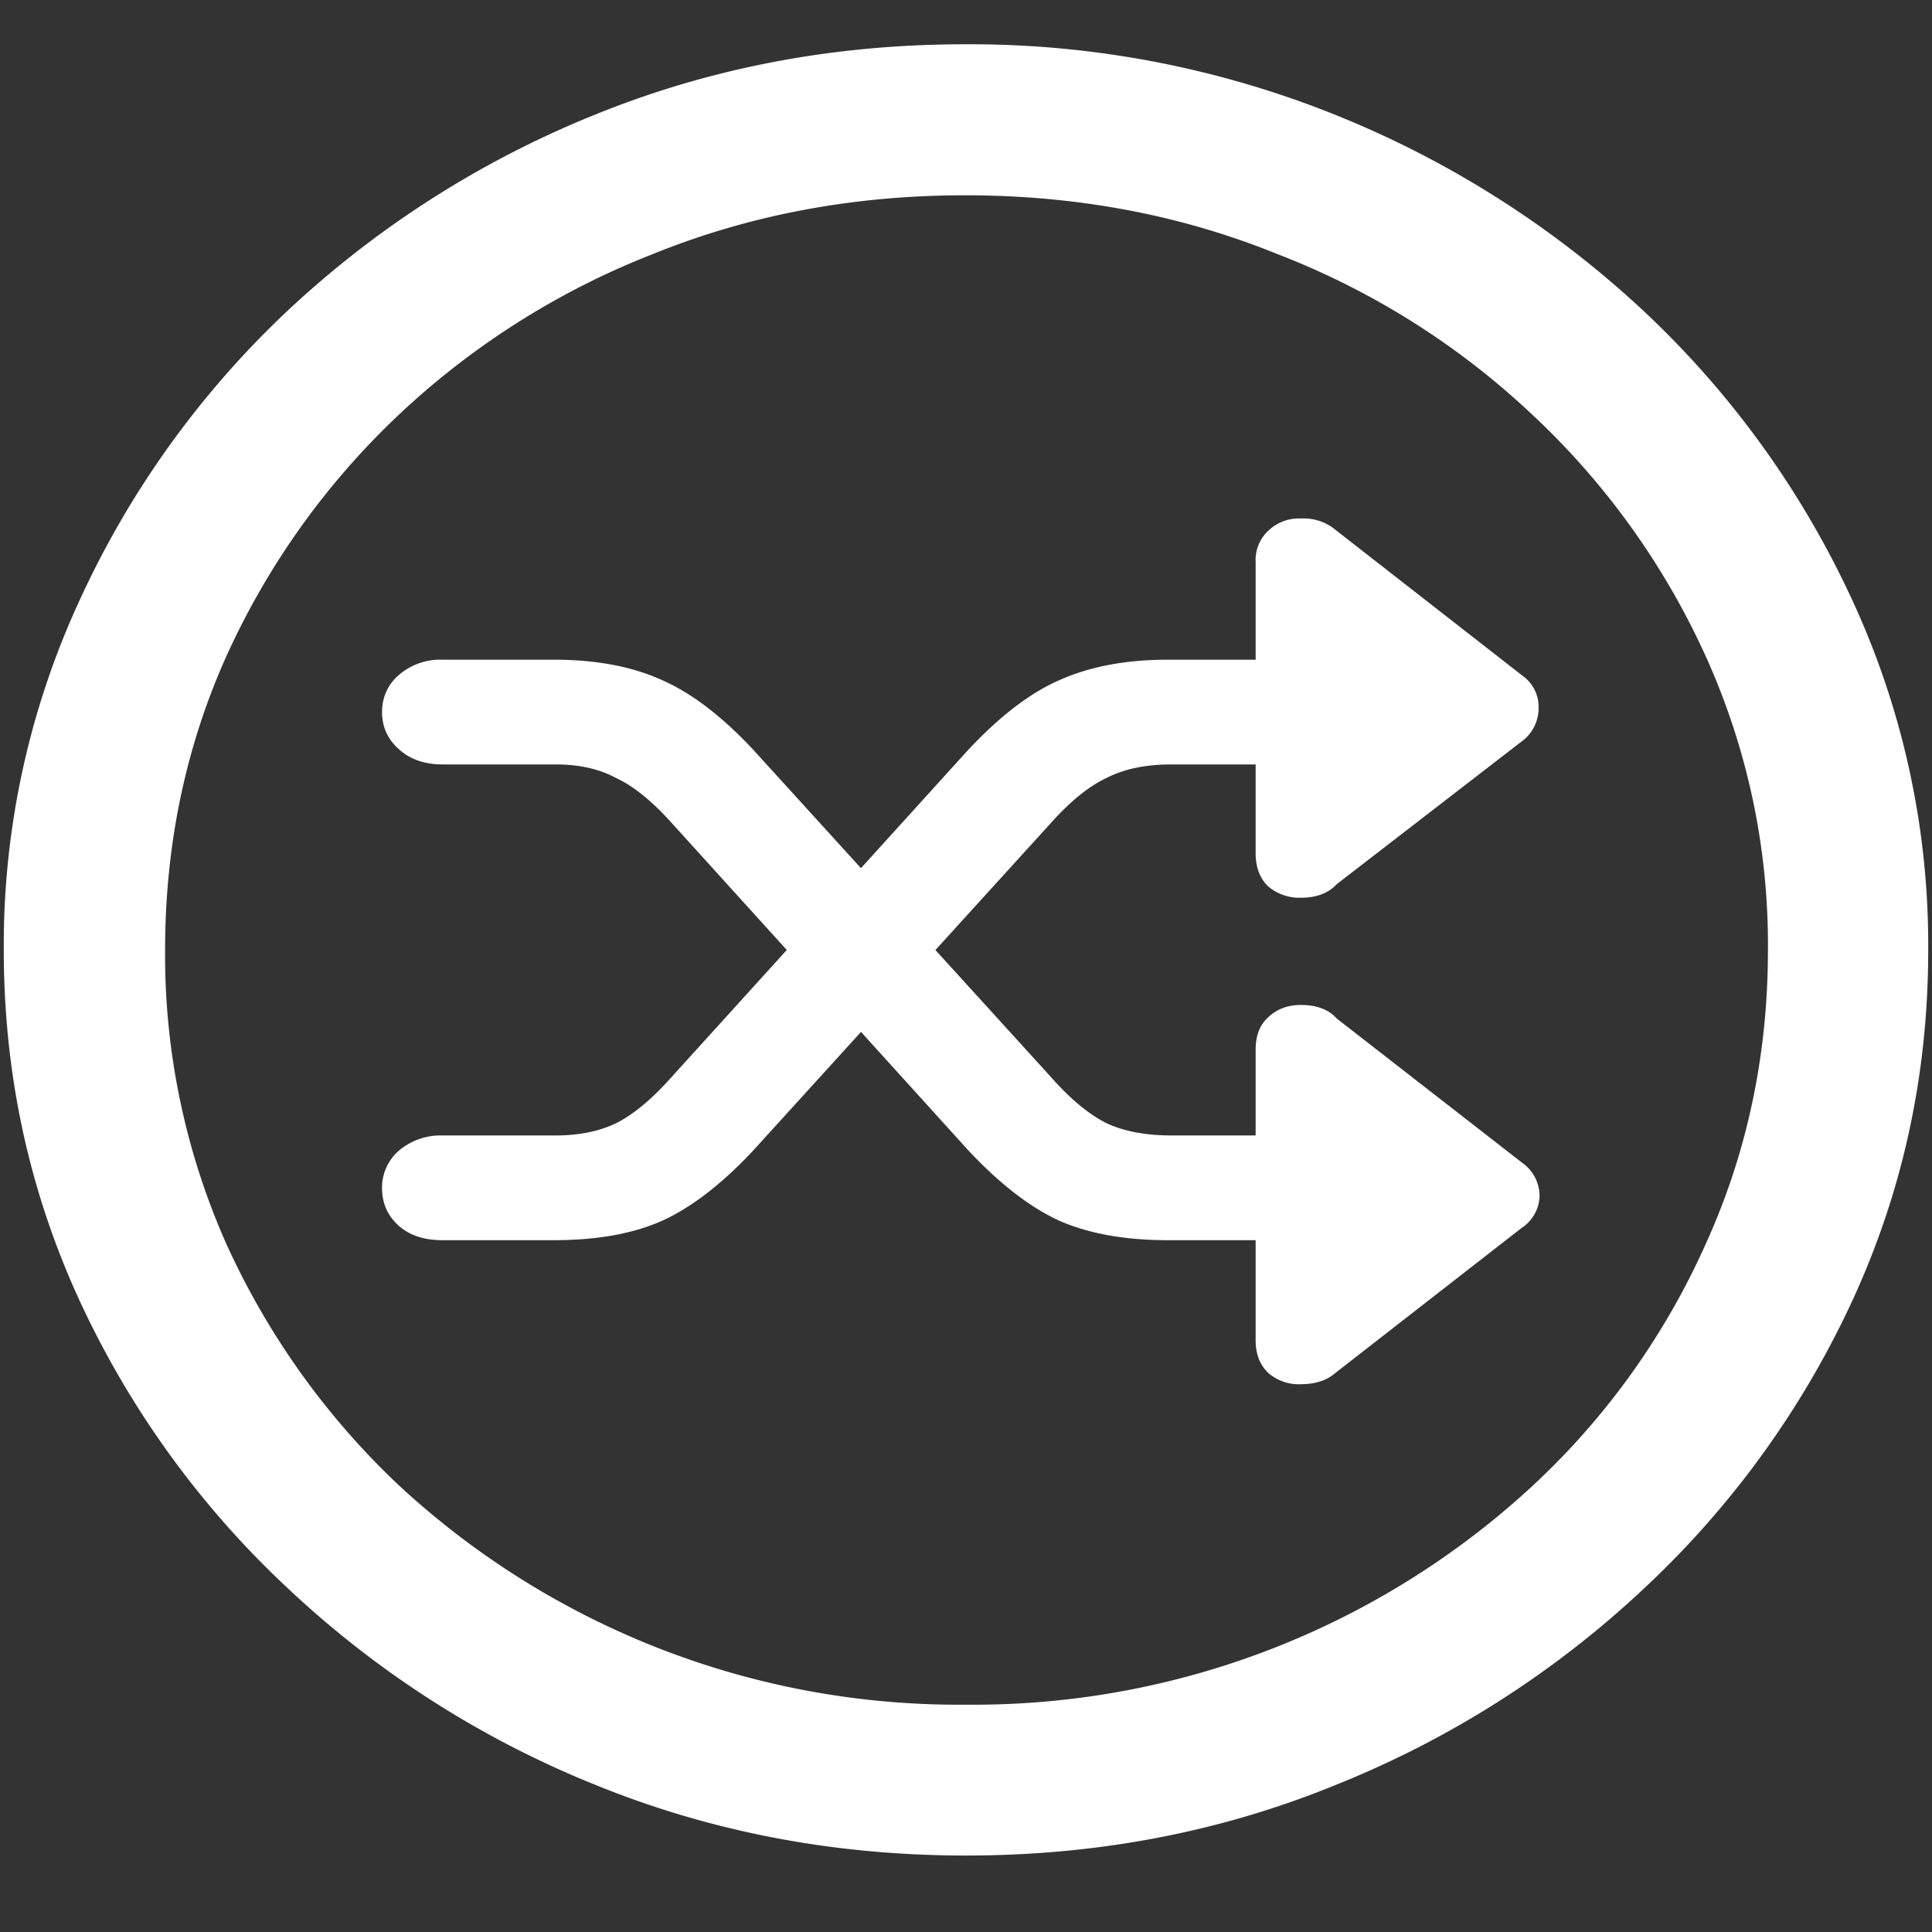 <svg xmlns="http://www.w3.org/2000/svg" width="24" height="24"><rect width="100%" height="100%" fill="#333333" stroke="none"/><path style="stroke:none;fill-rule:nonzero;fill:#fff;fill-opacity:1" d="M12 23.05c1.633 0 3.168-.292 4.605-.882a12.22 12.22 0 0 0 3.82-2.438 11.467 11.467 0 0 0 2.59-3.582c.626-1.363.938-2.808.938-4.347a10.2 10.2 0 0 0-.937-4.332 11.53 11.53 0 0 0-2.59-3.598 12.361 12.361 0 0 0-3.82-2.437A12.166 12.166 0 0 0 11.987.55c-1.633 0-3.172.293-4.617.883A12.307 12.307 0 0 0 3.562 3.87 11.523 11.523 0 0 0 .985 7.465 10.2 10.2 0 0 0 .047 11.8c0 1.539.312 2.984.937 4.347a11.467 11.467 0 0 0 2.59 3.582 12.236 12.236 0 0 0 3.809 2.438c1.445.59 2.984.883 4.617.883Zm0-1.874a10.222 10.222 0 0 1-7.055-2.734 9.548 9.548 0 0 1-2.133-2.989 8.83 8.83 0 0 1-.761-3.652c0-1.301.254-2.52.761-3.649A9.52 9.52 0 0 1 4.946 5.16 9.82 9.82 0 0 1 8.11 3.156c1.204-.488 2.496-.73 3.88-.73 1.382 0 2.675.242 3.878.73a9.701 9.701 0 0 1 3.176 2.004 9.432 9.432 0 0 1 2.145 2.992 8.685 8.685 0 0 1 .773 3.649c0 1.3-.258 2.52-.773 3.652a9.22 9.22 0 0 1-2.133 2.988A10.222 10.222 0 0 1 12 21.176Zm-7.254-6.418c0 .191.07.347.211.472.14.122.32.176.54.176h1.382c.531 0 .98-.078 1.348-.242.367-.168.746-.46 1.136-.879l3.692-4.062c.242-.27.472-.457.691-.559.219-.113.488-.168.809-.168h1.043v1.102c0 .172.05.308.152.41a.6.6 0 0 0 .41.144c.195 0 .344-.058.445-.168l2.297-1.773a.51.51 0 0 0 .211-.41.473.473 0 0 0-.199-.406l-2.32-1.81a.621.621 0 0 0-.434-.144.547.547 0 0 0-.41.157.495.495 0 0 0-.152.382v1.215h-1.09c-.524 0-.973.086-1.348.254-.367.16-.746.453-1.137.871l-3.68 4.059c-.25.281-.48.469-.69.574-.212.102-.462.152-.75.152H5.495a.803.803 0 0 0-.539.188.605.605 0 0 0-.21.465Zm0-5.914c0 .187.07.34.211.465.14.125.32.187.54.187h1.405c.29 0 .54.055.75.168.22.102.45.29.692.559l3.68 4.062c.39.418.769.711 1.136.88.375.163.824.241 1.348.241h1.09v1.246c0 .164.05.297.152.399.11.097.258.152.41.144.18 0 .324-.047.434-.144l2.308-1.797a.49.49 0 0 0 .223-.399.504.504 0 0 0-.21-.406l-2.31-1.797c-.101-.113-.25-.168-.445-.168-.164 0-.3.051-.41.157-.102.093-.152.226-.152.398v1.066h-1.043c-.32 0-.59-.05-.809-.152-.219-.11-.45-.3-.691-.574L9.363 9.32c-.39-.418-.77-.71-1.136-.87-.368-.169-.817-.255-1.348-.255H5.496a.784.784 0 0 0-.539.188.587.587 0 0 0-.21.465Zm0 0"/></svg>